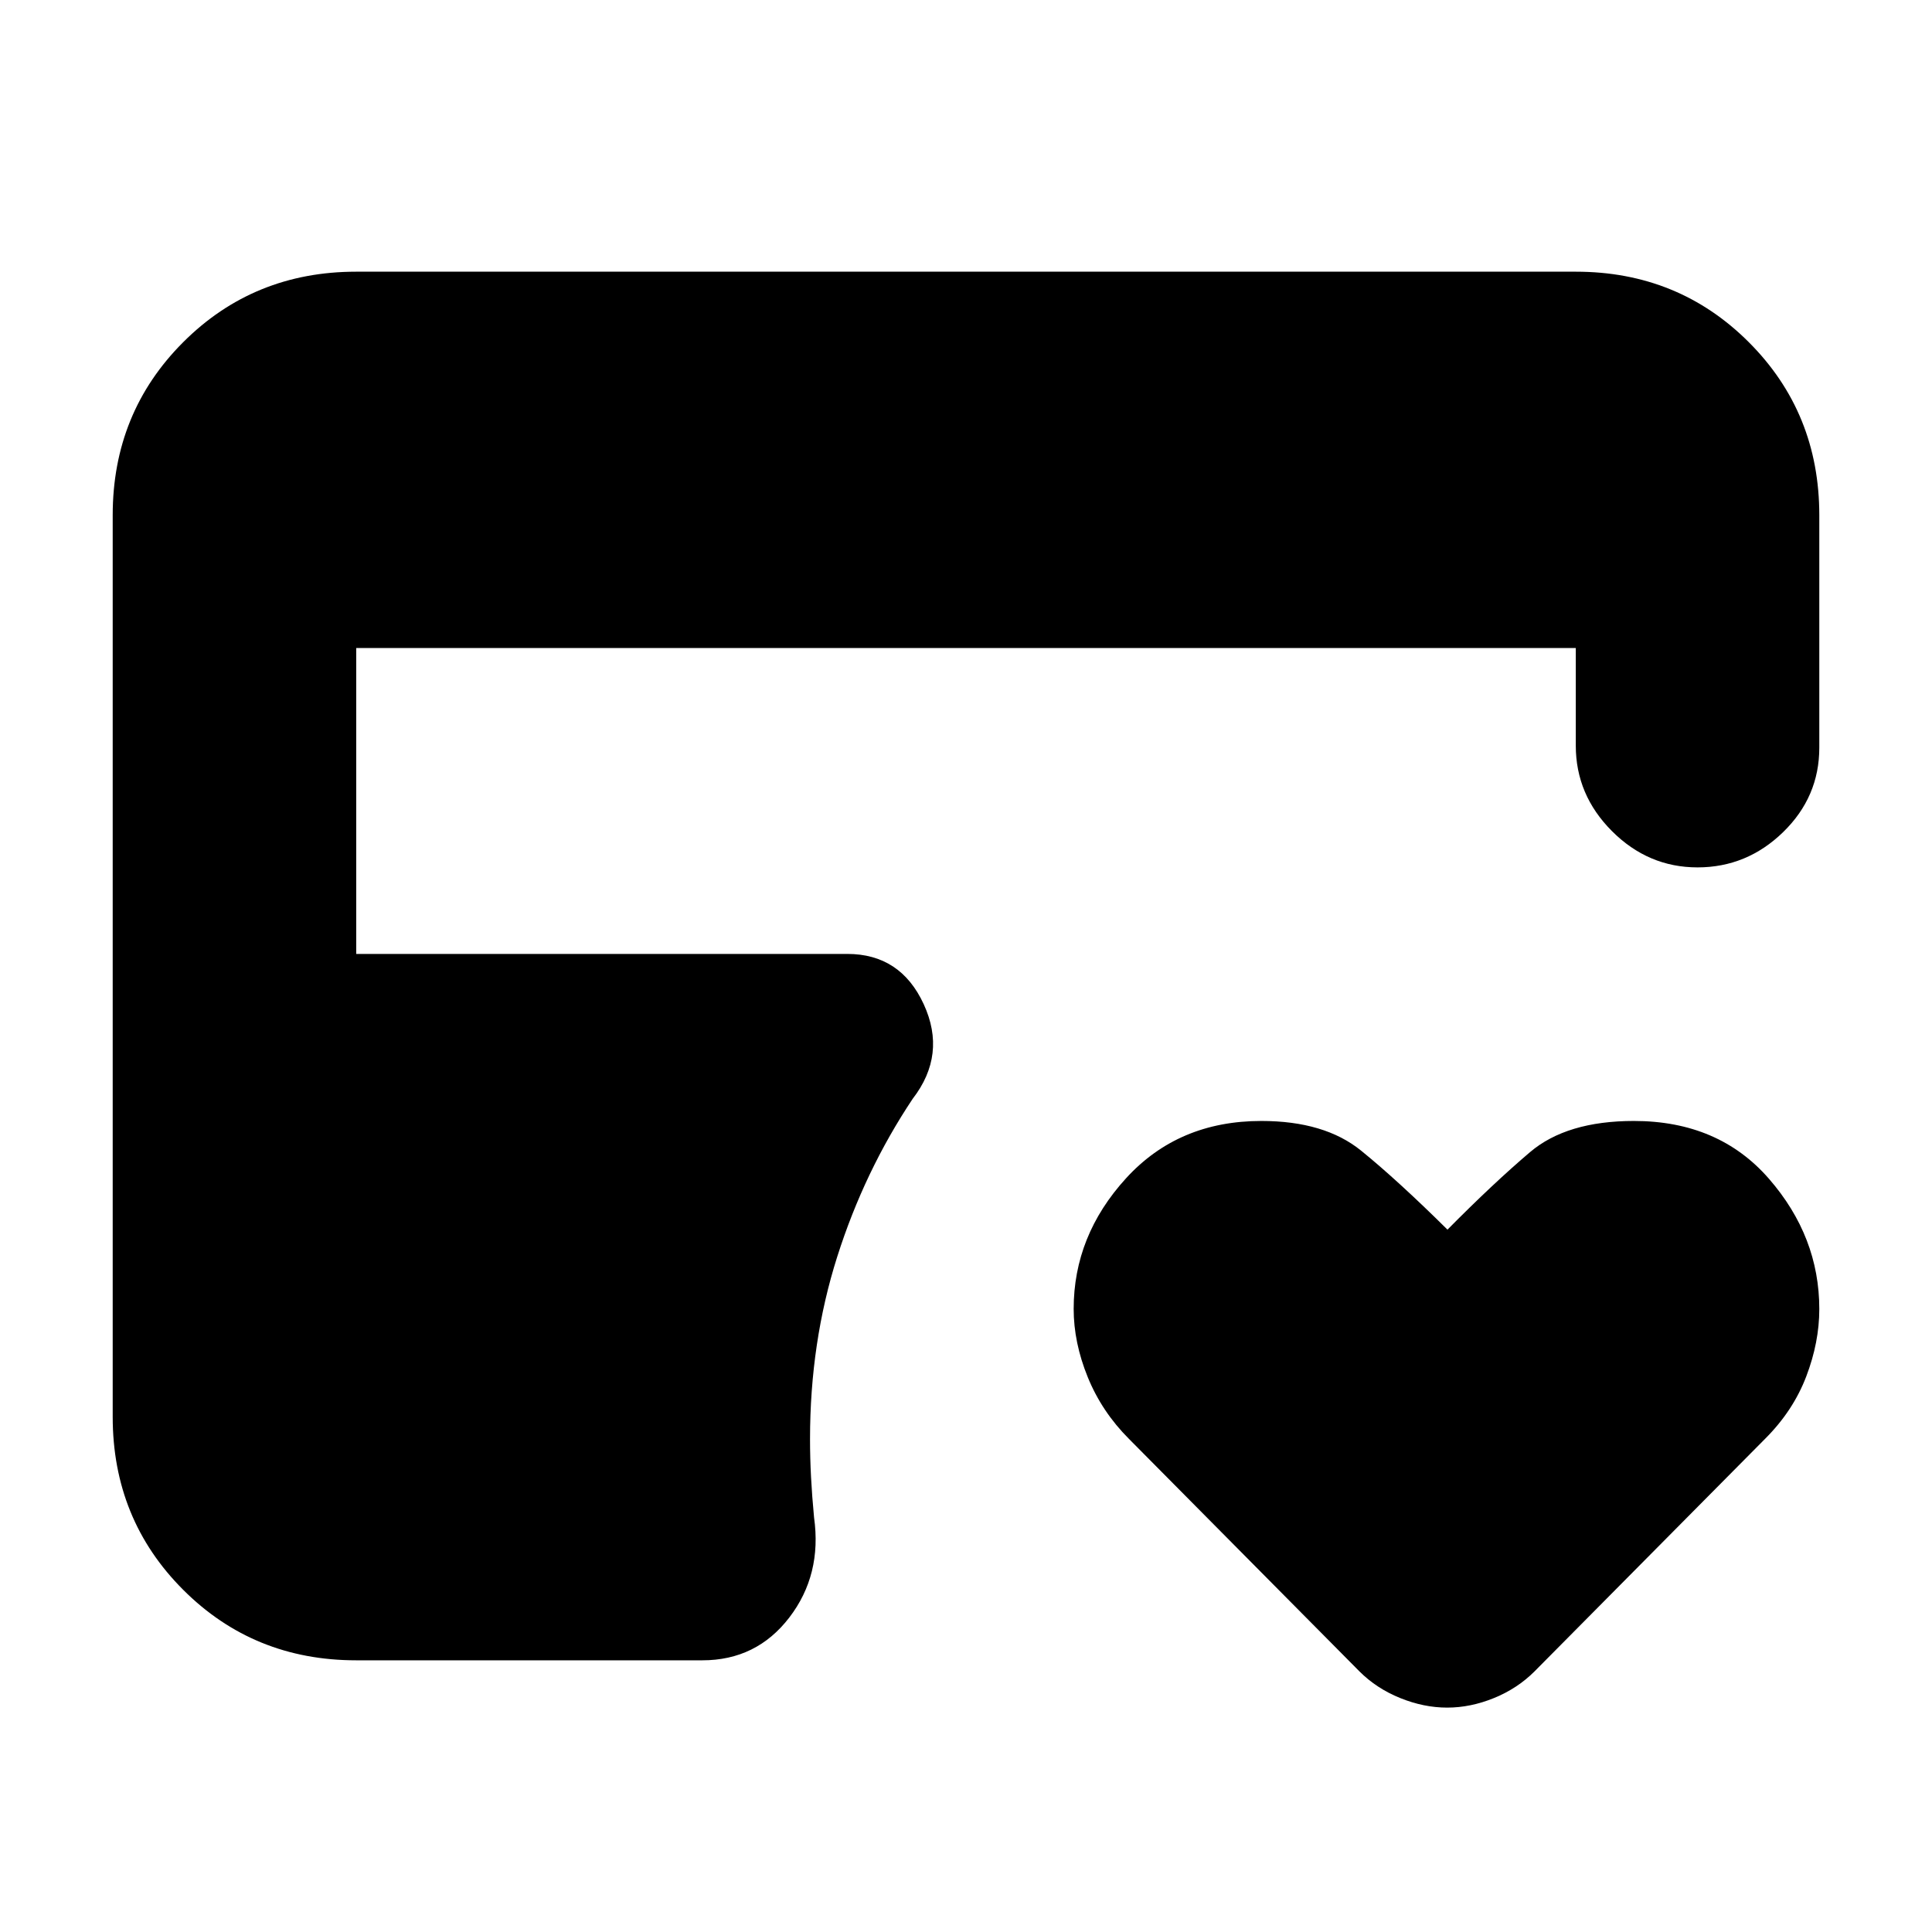 <svg xmlns="http://www.w3.org/2000/svg" height="24" viewBox="0 -960 960 960" width="24"><path d="M719.1-111.5q-11.6 0-23.35-4.75Q684-121 675.5-129.5L561-245q-13.5-13.5-20.5-30.7-7-17.21-7-33.91 0-36.37 26-64.88 26-28.51 67.25-28.51 31.42 0 49.58 14.75Q694.5-373.5 719.24-349q22.76-23 41.01-38.5 18.25-15.5 51.6-15.5 42.16 0 67.16 28.75Q904-345.5 904-309.54q0 16.51-6.5 33.53-6.5 17.01-20.35 30.86L762.5-129.5q-8.5 8.5-20.15 13.25-11.65 4.75-23.25 4.75ZM177-135q-50.94 0-85.97-35.03T56-256v-448q0-50.94 35.03-85.97T177-825h606q50.94 0 85.97 35.03T904-704v115.5q0 24.5-18 42T843.5-529q-24.5 0-42.5-18t-18-42.5V-638H177v152h244q26.5 0 38 25t-5.5 47q-24 36-37.5 78.5T402.5-245q0 9.46.5 18.98t1.5 20.02q4 28.5-12.31 49.75Q375.88-135 349-135H177Z"/></svg>
